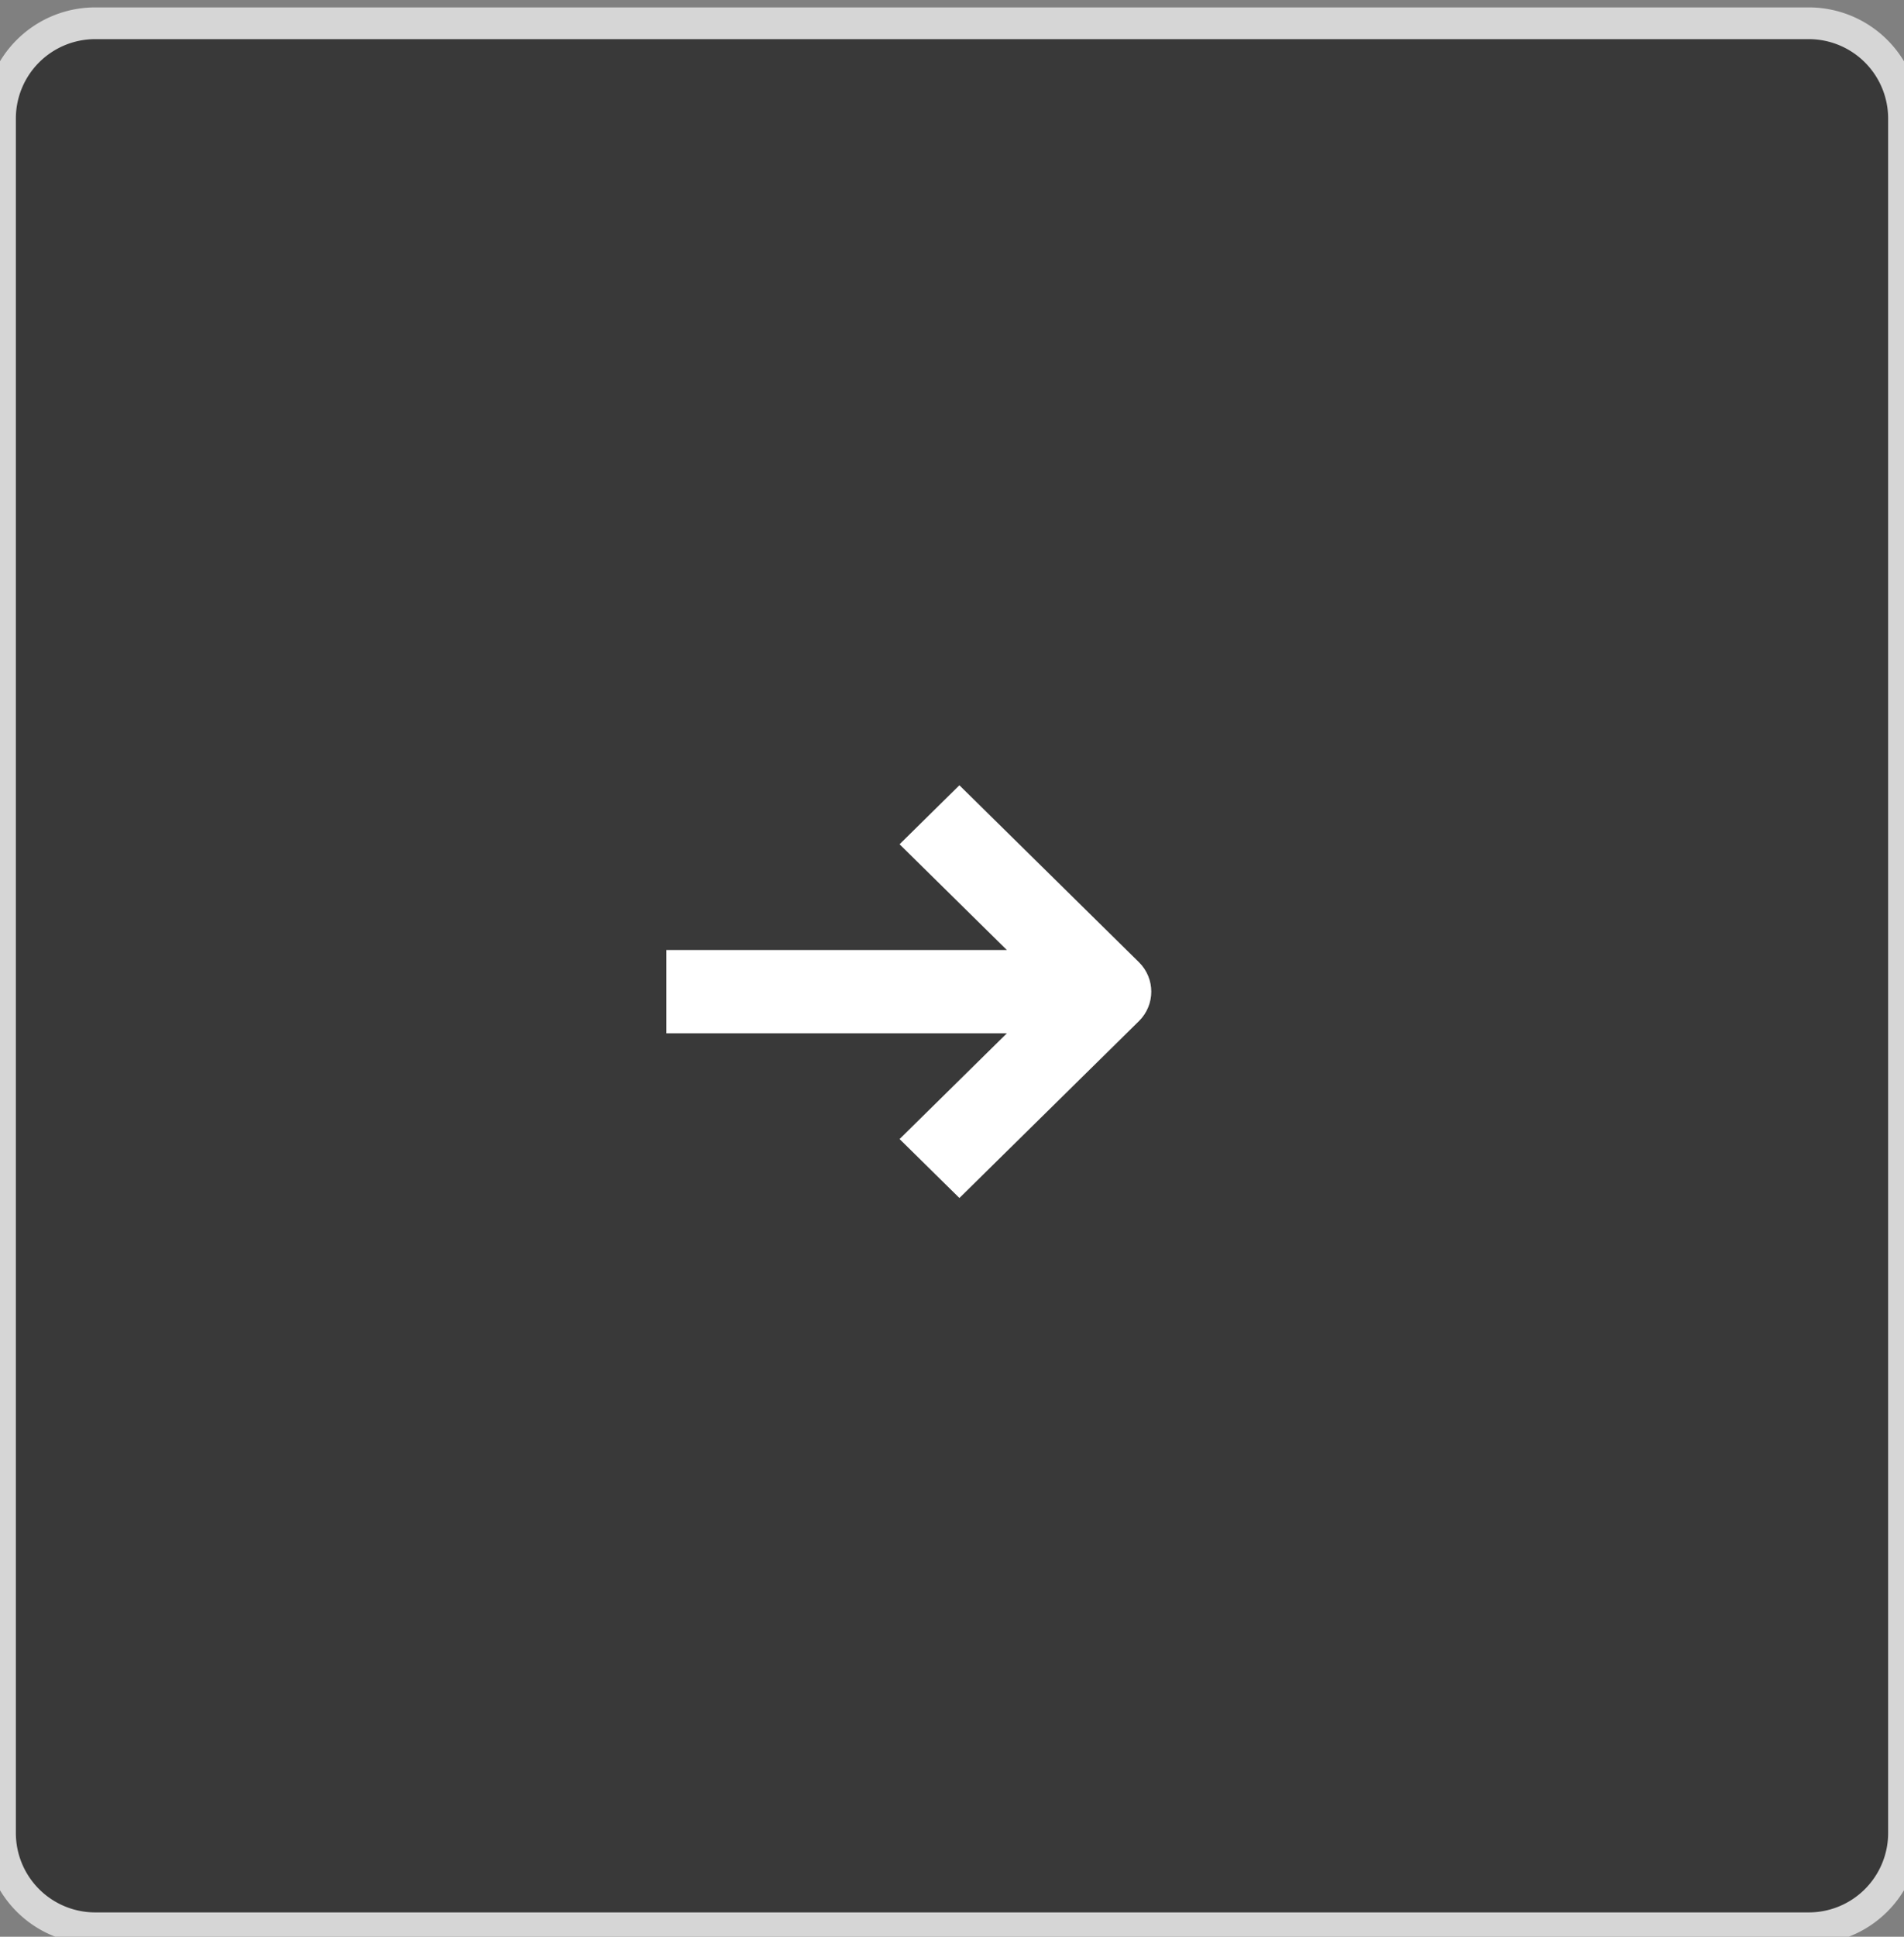 <svg width="60" height="61" fill="none" xmlns="http://www.w3.org/2000/svg"><rect width="100%" height="100%" fill="#808080" stroke="none"/><path d="M0 3.733a3 3 0 0 1 3-3h54a3 3 0 0 1 3 3v54a3 3 0 0 1-3 3H3a3 3 0 0 1-3-3v-54Z" fill="#393939"/><path d="M0 3.733a3 3 0 0 1 3-3h54a3 3 0 0 1 3 3v54a3 3 0 0 1-3 3H3a3 3 0 0 1-3-3v-54Z" stroke="#D6D6D6"/><path fill-rule="evenodd" clip-rule="evenodd" d="m30.233 37.733 5.657-5.571c.52-.513.52-1.345 0-1.857l-5.657-5.572-1.885 1.858 3.38 3.33H21v2.625h10.728l-3.38 3.33 1.886 1.857Z" fill="#fff"/></svg>